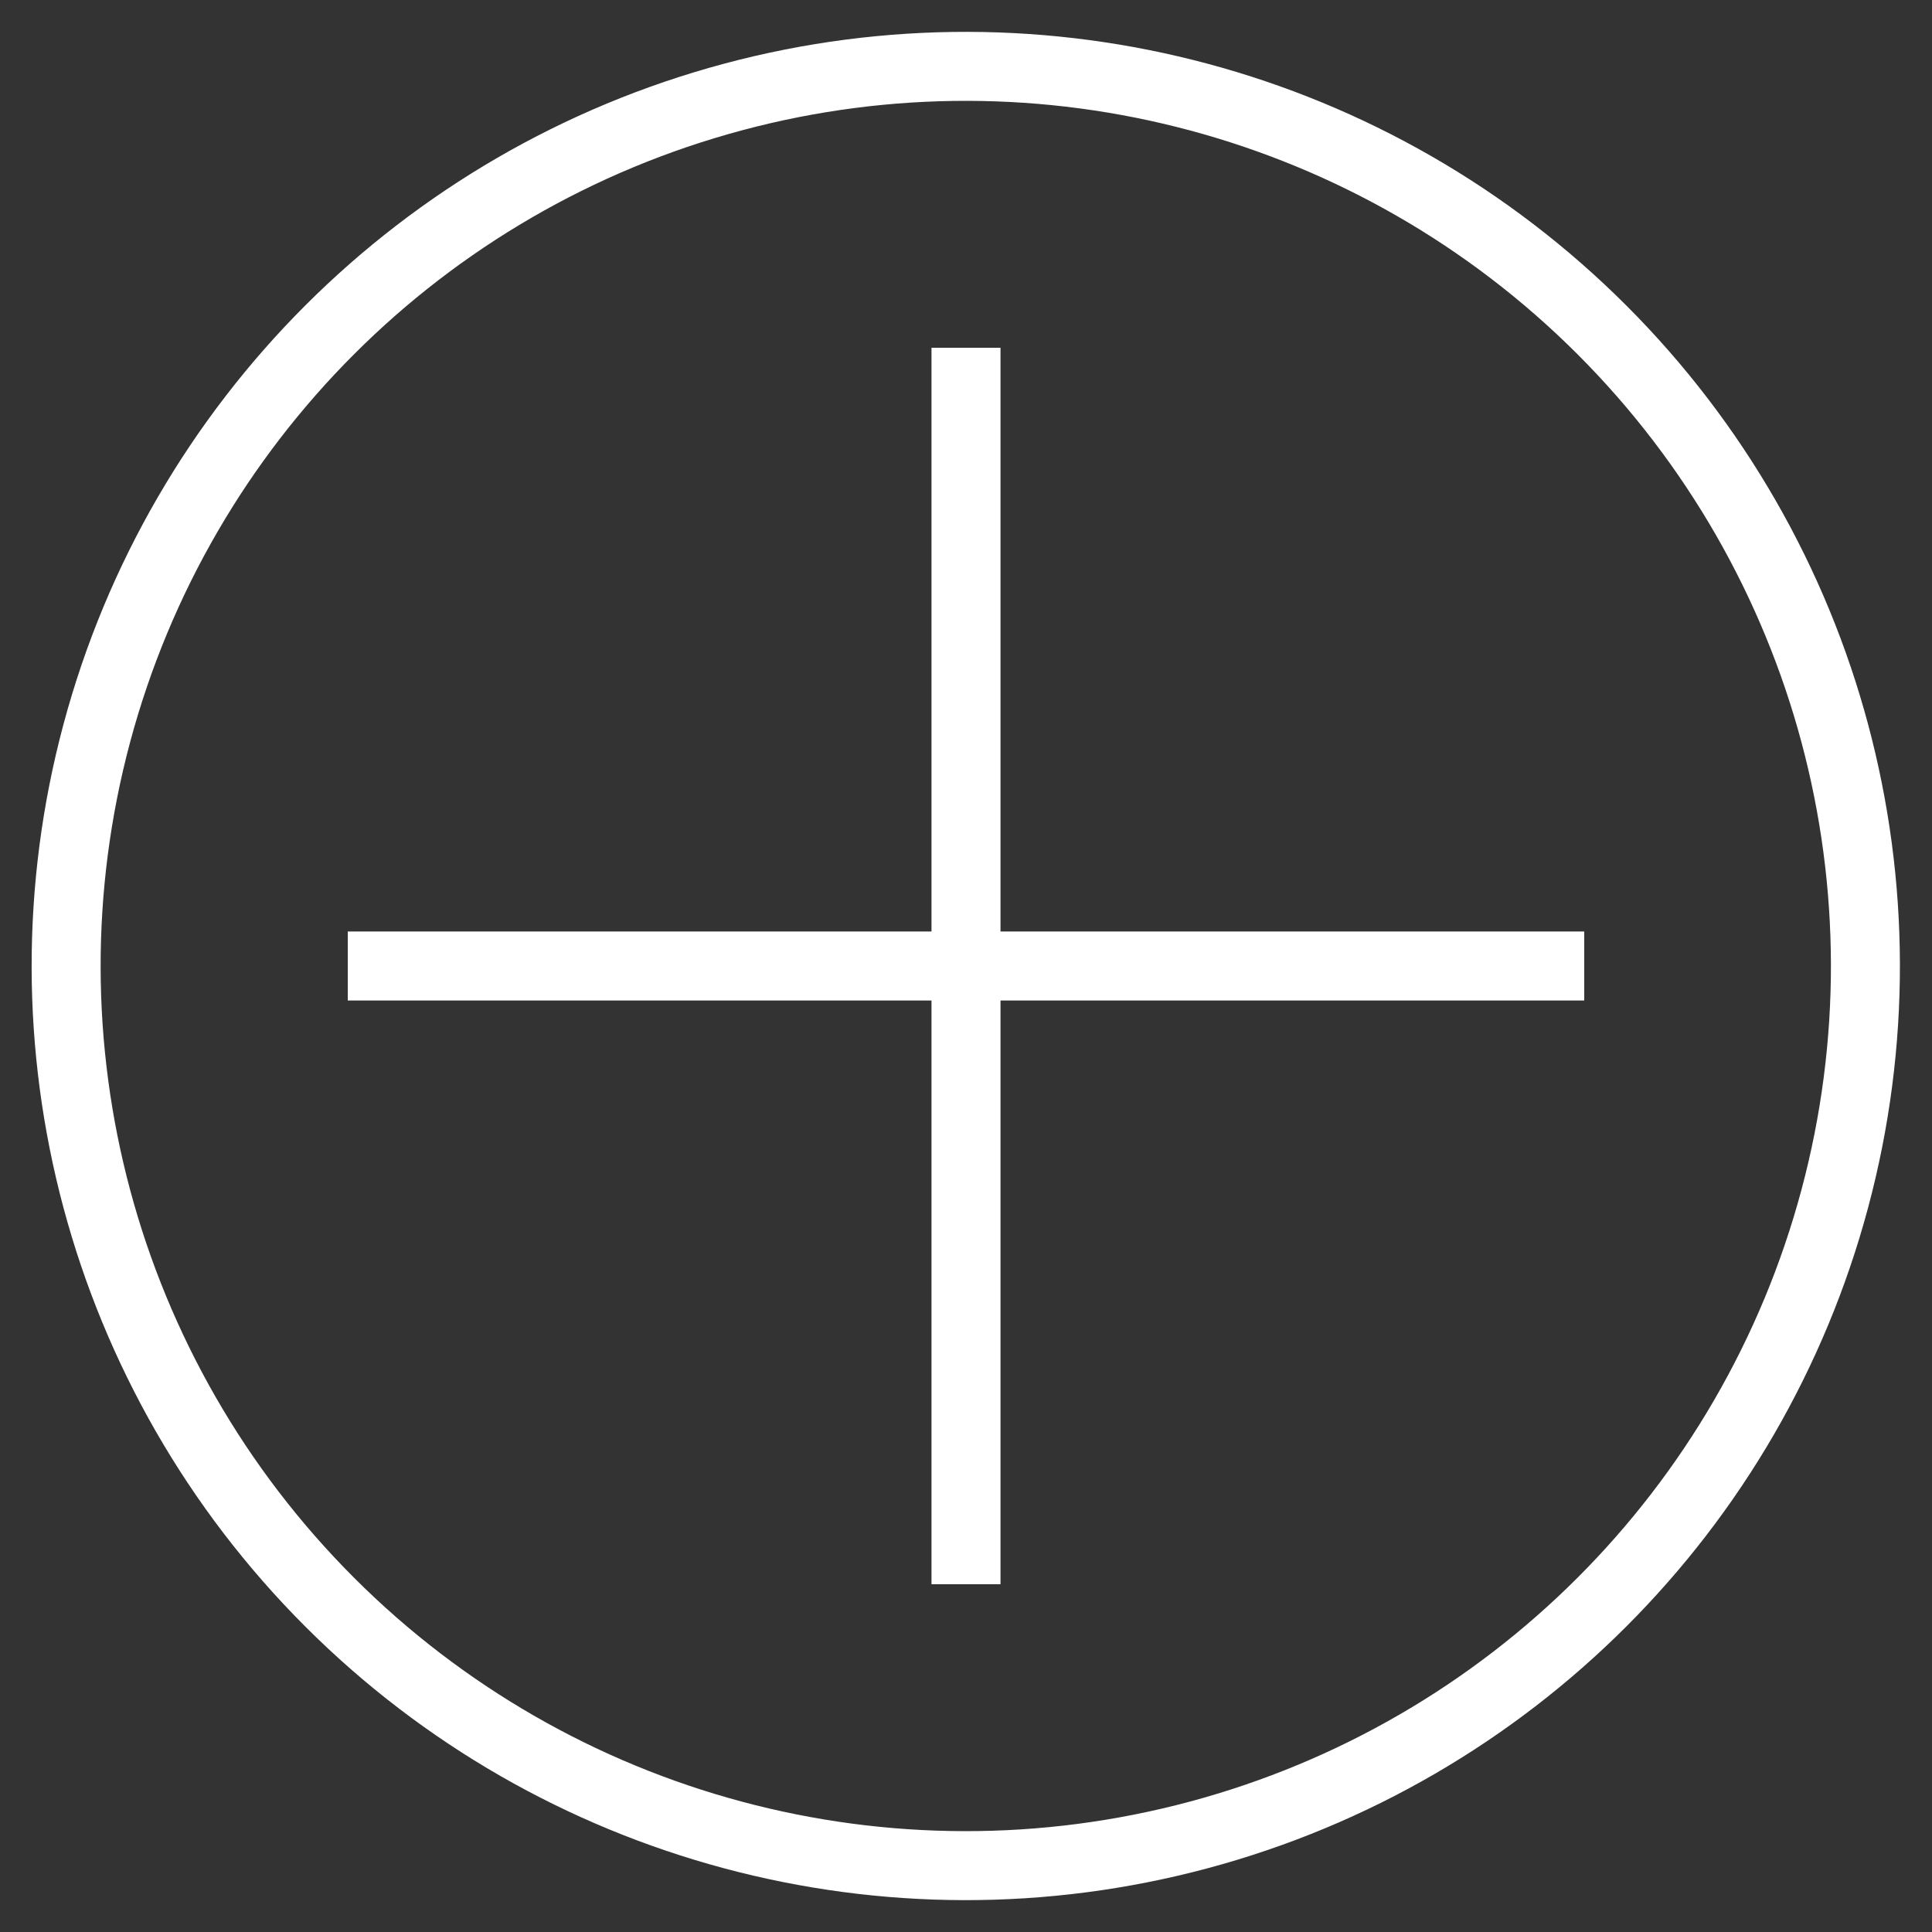<?xml version="1.0" encoding="utf-8"?>
<!-- Generator: Adobe Illustrator 24.0.1, SVG Export Plug-In . SVG Version: 6.00 Build 0)  -->
<svg version="1.1" id="圖層_1" xmlns="http://www.w3.org/2000/svg" xmlns:xlink="http://www.w3.org/1999/xlink" x="0px" y="0px"
	 viewBox="0 0 35 35" style="enable-background:new 0 0 35 35;" xml:space="preserve">
<rect x="0" y="0" width="35" height="35" fill="#333333" stroke="none"/>
<style type="text/css">
	.st0{fill:none;stroke:#FFFFFF;stroke-width:1.25;stroke-miterlimit:10;}
</style>
<g>
	<ellipse transform="matrix(0.707 -0.707 0.707 0.707 -7.249 17.5)" class="st0" cx="17.5" cy="17.5" rx="16.3" ry="16.3"/>
	<g>
		<line class="st0" x1="28.7" y1="17.5" x2="6.3" y2="17.5"/>
		<line class="st0" x1="17.5" y1="28.7" x2="17.5" y2="6.3"/>
	</g>
</g>
</svg>
